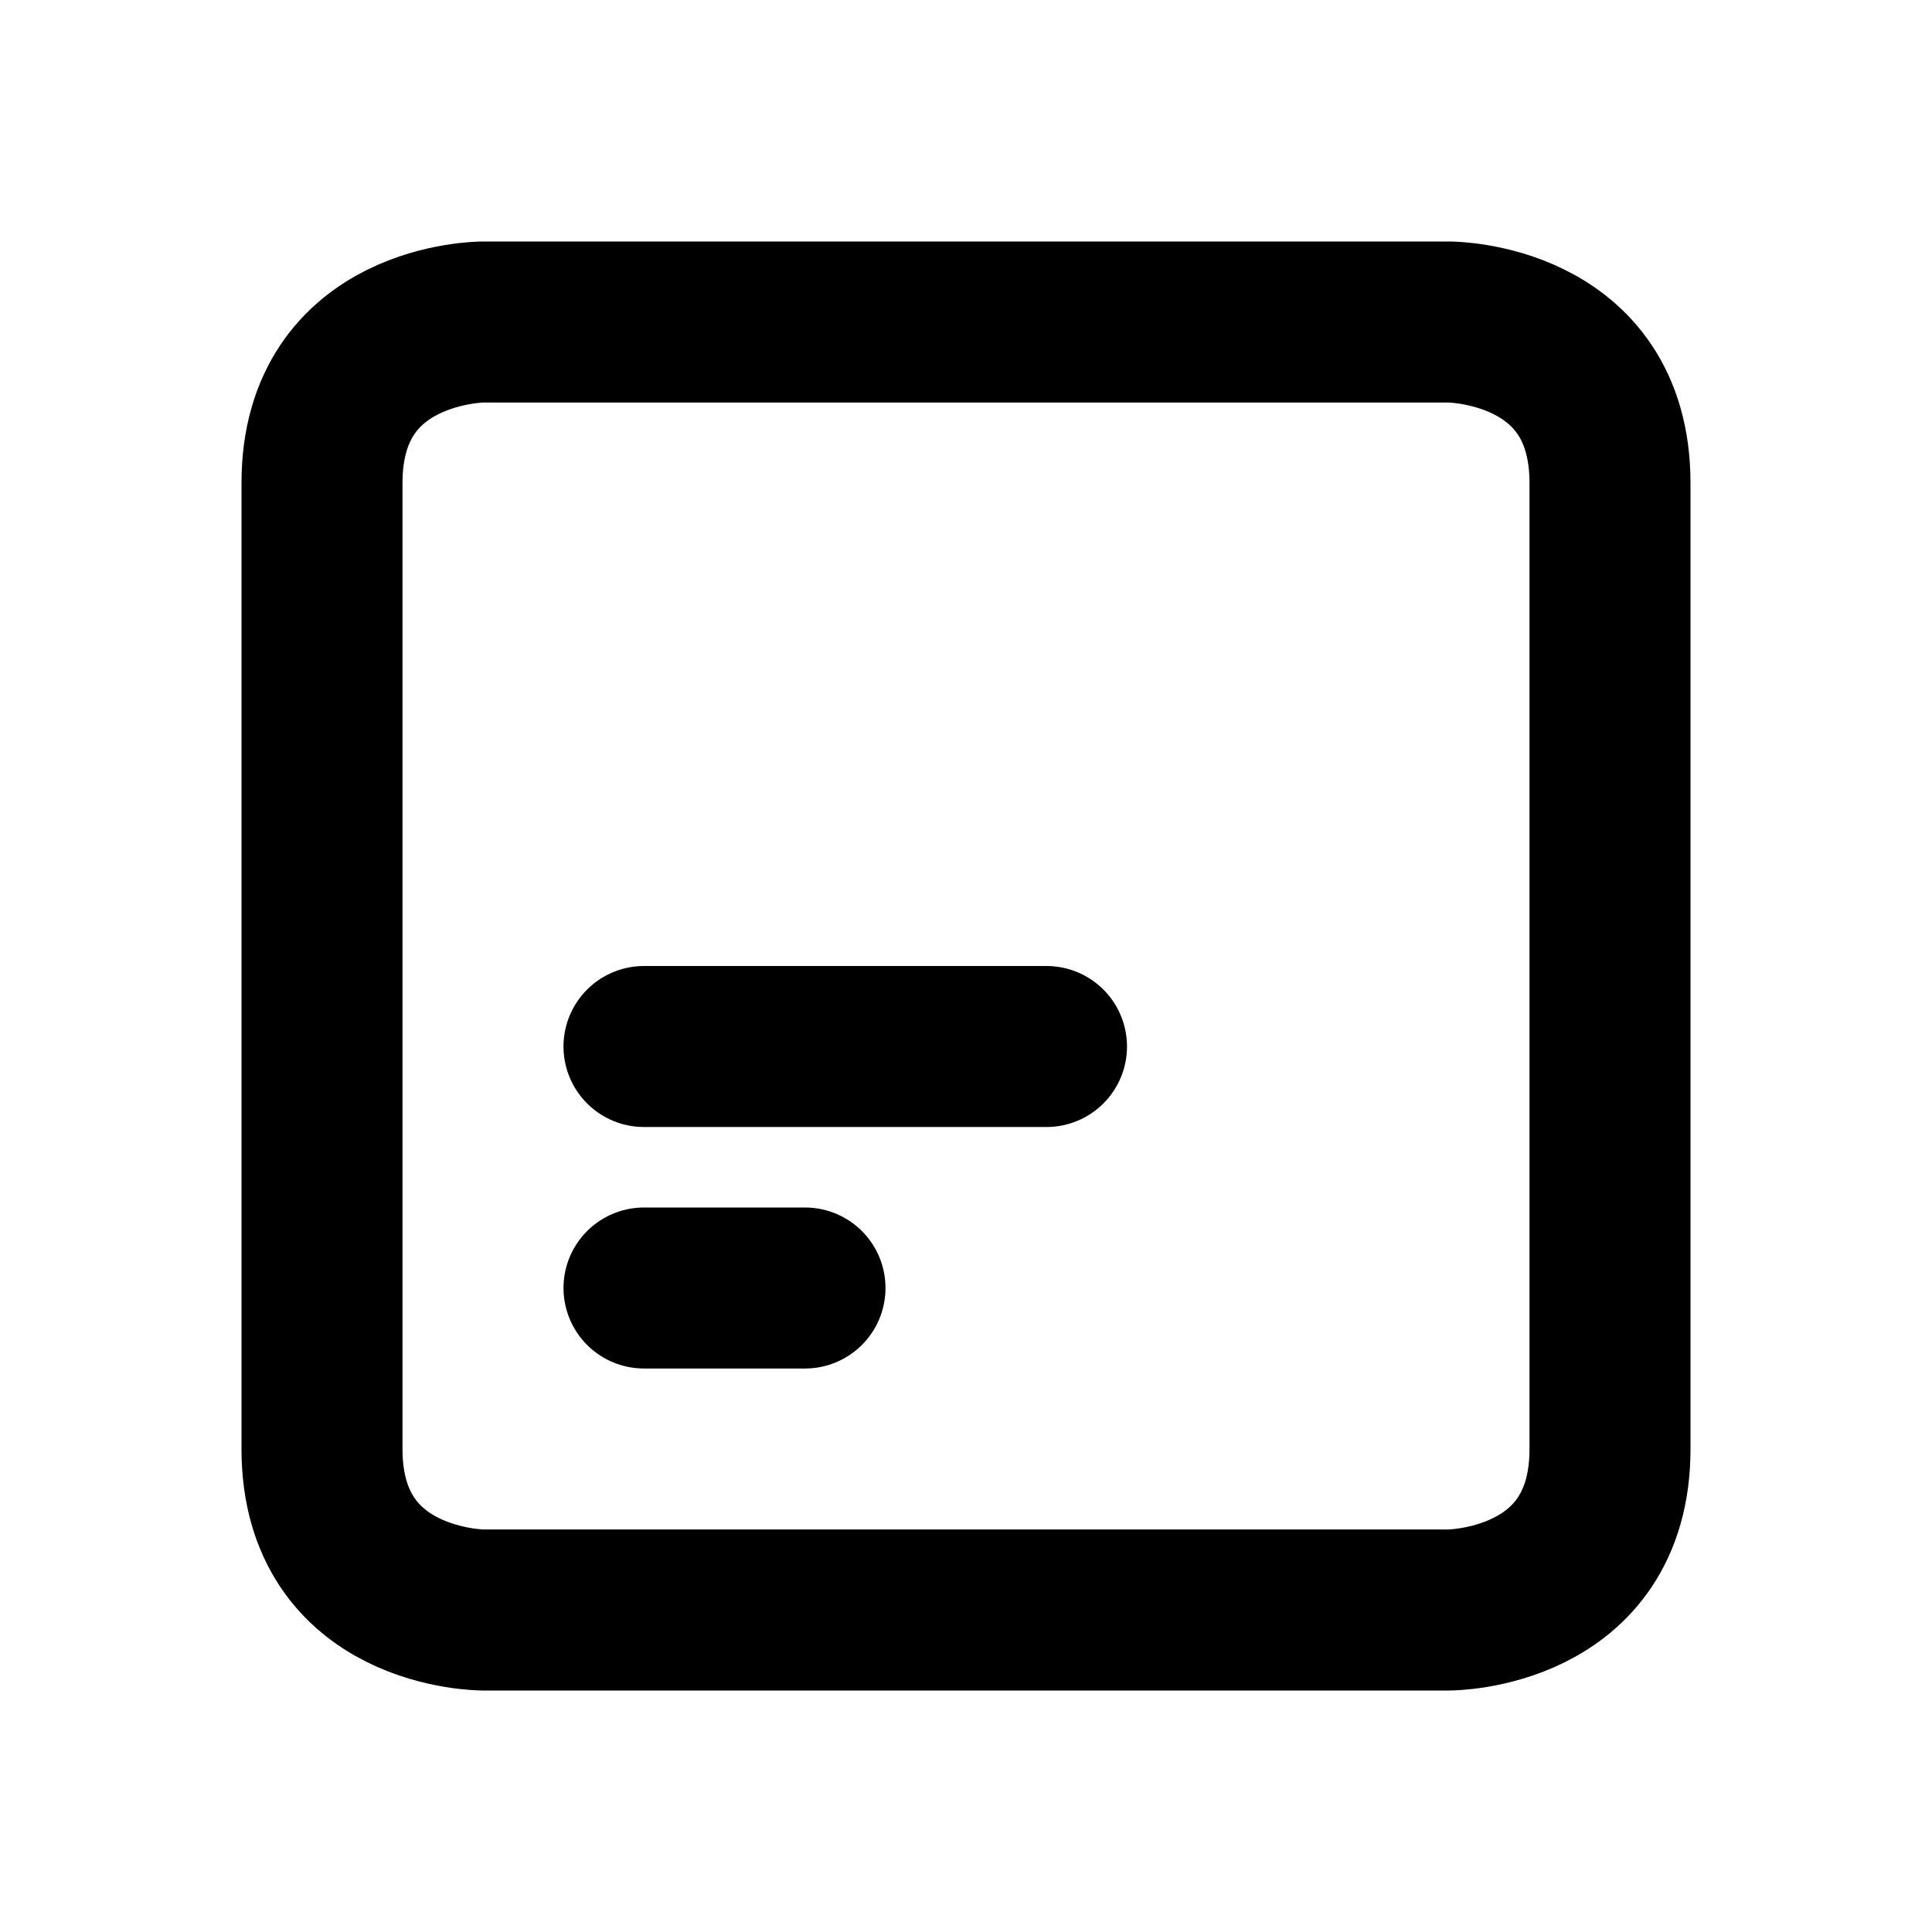 <svg xmlns="http://www.w3.org/2000/svg" viewBox="0 0 24 24" width="1em" height="1em">
    <path fill="none" stroke="currentColor" stroke-linecap="round" stroke-linejoin="round" stroke-width="2" d="M4 6C4 4 6 4 6 4L18 4C18 4 20 4 20 6L20 18C20 20 18 20 18 20L6 20C6 20 4 20 4 18L4 6ZM8 13L13 13M8 16L10 16"/>
</svg>